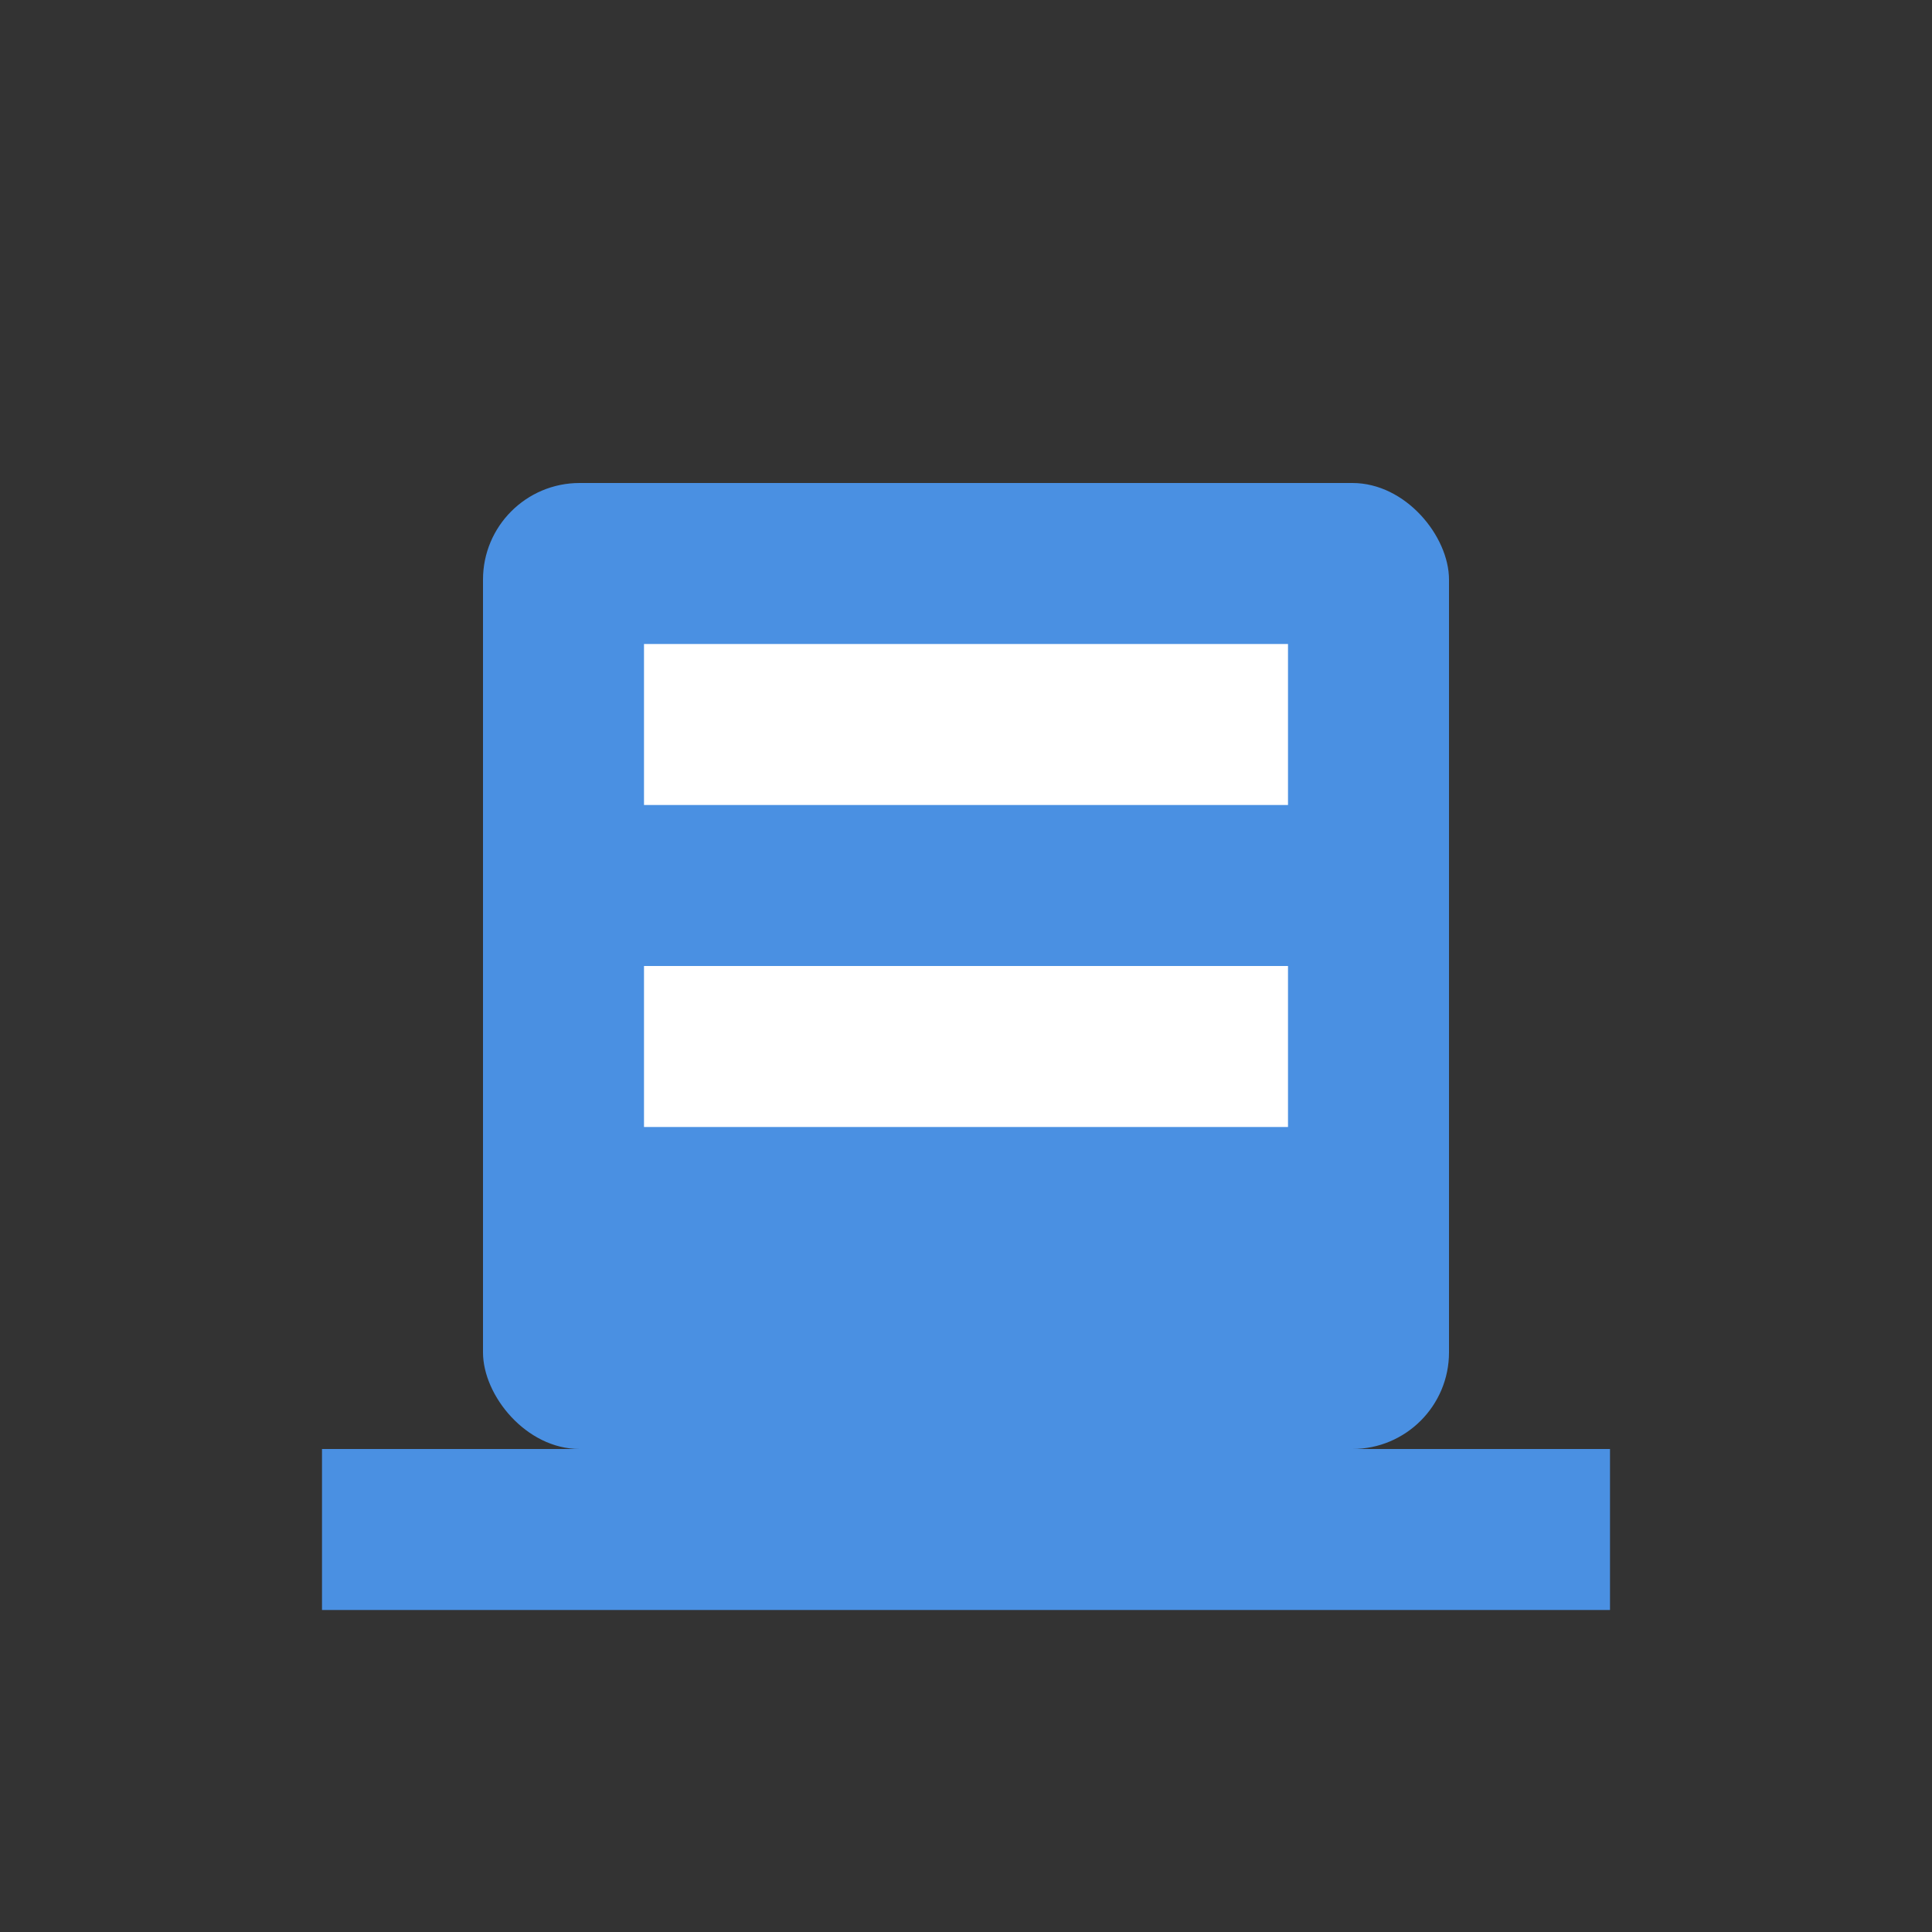 <svg width="60" height="60" xmlns="http://www.w3.org/2000/svg"><rect width="100%" height="100%" fill="#333333" stroke="none"/><rect x="15" y="15" width="30" height="30" rx="3" fill="#4a90e2"/><path d="M20 20 L40 20 L40 25 L20 25 Z" fill="white"/><path d="M20 30 L40 30 L40 35 L20 35 Z" fill="white"/><path d="M10 45 L50 45 L50 50 L10 50 Z" fill="#4a90e2"/></svg>